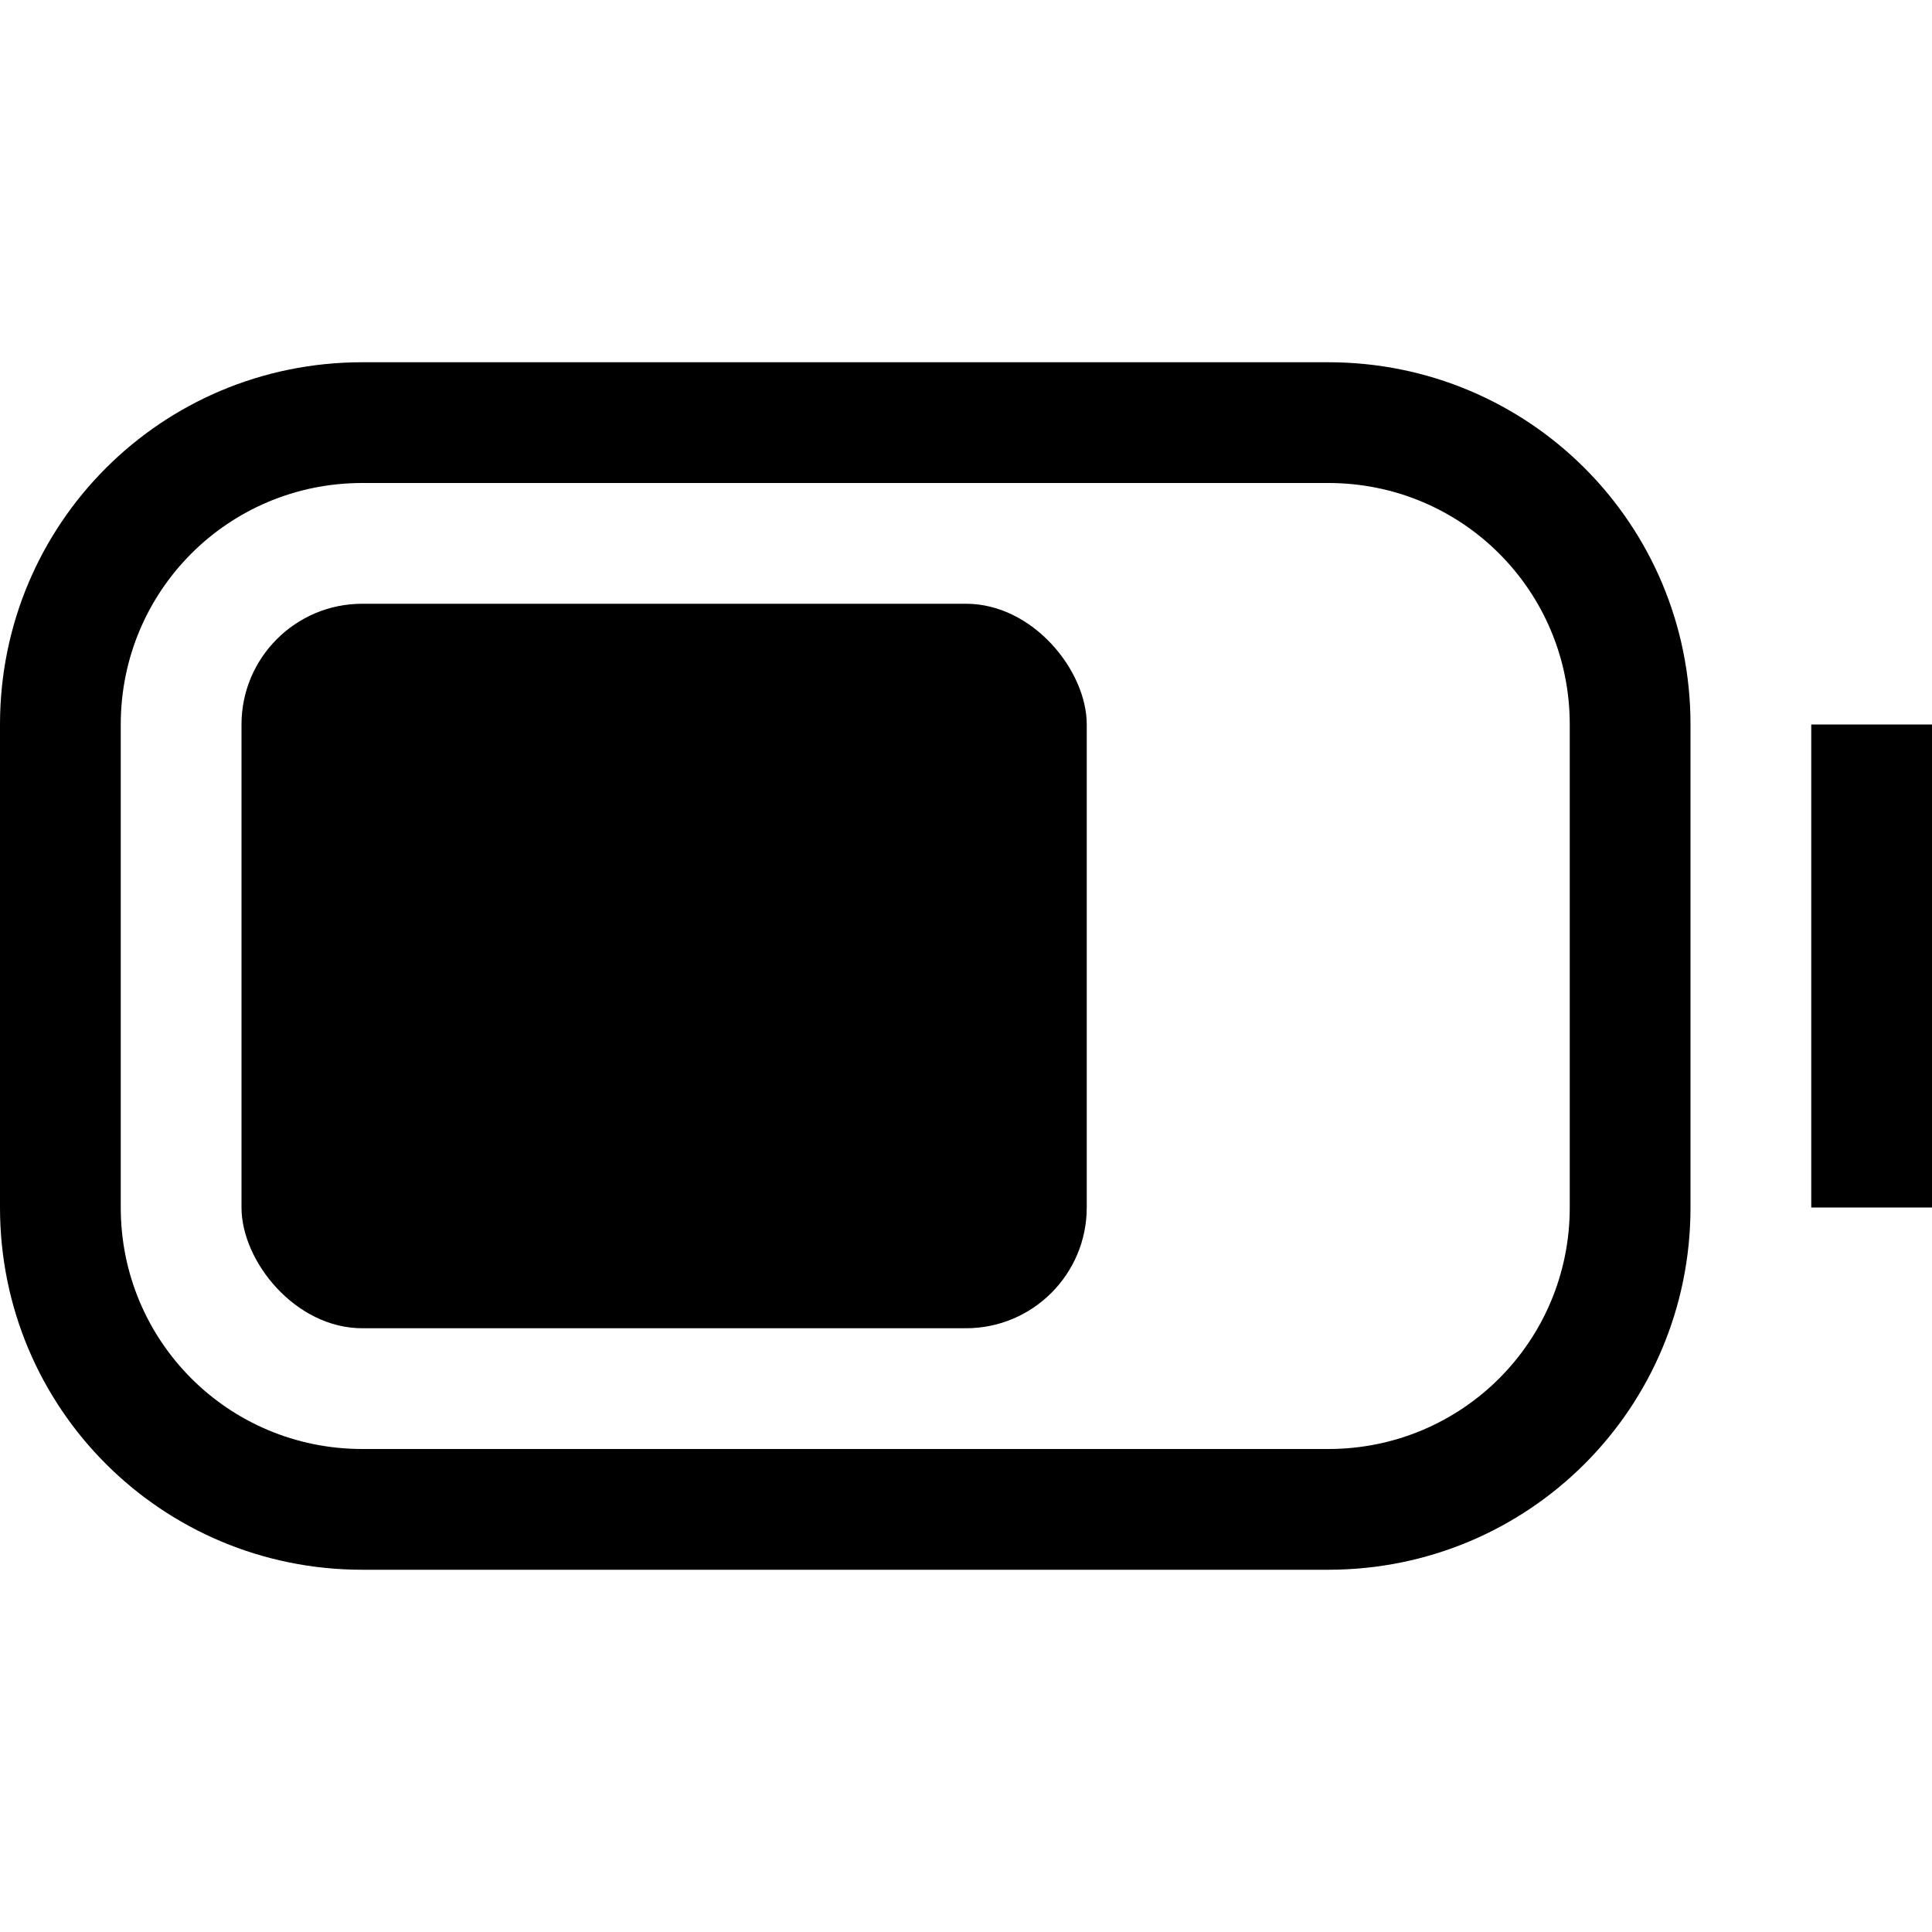 <?xml version="1.0" encoding="UTF-8" standalone="no"?>
<!-- Created with Inkscape (http://www.inkscape.org/) -->

<svg
   width="16"
   height="16"
   viewBox="0 0 16 16"
   version="1.1"
   id="svg5"
   inkscape:version="1.1.1 (3bf5ae0d25, 2021-09-20, custom)"
   sodipodi:docname="battery-level-70-symbolic.svg"
   xmlns:inkscape="http://www.inkscape.org/namespaces/inkscape"
   xmlns:sodipodi="http://sodipodi.sourceforge.net/DTD/sodipodi-0.dtd"
   xmlns="http://www.w3.org/2000/svg"
   xmlns:svg="http://www.w3.org/2000/svg">
  <sodipodi:namedview
     id="namedview7"
     pagecolor="#ffffff"
     bordercolor="#666666"
     borderopacity="1.0"
     inkscape:pageshadow="2"
     inkscape:pageopacity="0.0"
     inkscape:pagecheckerboard="0"
     inkscape:document-units="px"
     showgrid="false"
     inkscape:zoom="34.875"
     inkscape:cx="11.182796"
     inkscape:cy="8.0286738"
     inkscape:window-width="1366"
     inkscape:window-height="692"
     inkscape:window-x="0"
     inkscape:window-y="40"
     inkscape:window-maximized="1"
     inkscape:current-layer="layer1">
    <inkscape:grid
       type="xygrid"
       id="grid824" />
  </sodipodi:namedview>
  <defs
     id="defs2" />
  <g
     inkscape:label="Capa 1"
     inkscape:groupmode="layer"
     id="layer1">
    <path
       id="rect848"
       style="fill-opacity:1;stroke-width:4;stroke-linecap:round;stroke-linejoin:round"
       d="M 3 3 C 1.338 3 0 4.338 0 6 L 0 10 C 0 11.662 1.338 13 3 13 L 11 13 C 12.662 13 14 11.662 14 10 L 14 6 C 14 4.338 12.662 3 11 3 L 3 3 z M 3 4 L 11 4 C 12.108 4 13 4.892 13 6 L 13 10 C 13 11.108 12.108 12 11 12 L 3 12 C 1.892 12 1 11.108 1 10 L 1 6 C 1 4.892 1.892 4 3 4 z " />
    <rect
       style="fill-opacity:1;stroke-width:0.676;stroke-linecap:round;stroke-linejoin:round"
       id="rect848-3"
       width="1"
       height="4"
       x="15"
       y="6"
       ry="0" />
    <rect
       style="fill-opacity:1;stroke-width:4.099;stroke-linecap:round;stroke-linejoin:round"
       id="rect1304"
       width="7"
       height="6"
       x="2"
       y="5"
       ry="1" />
  </g>
</svg>
